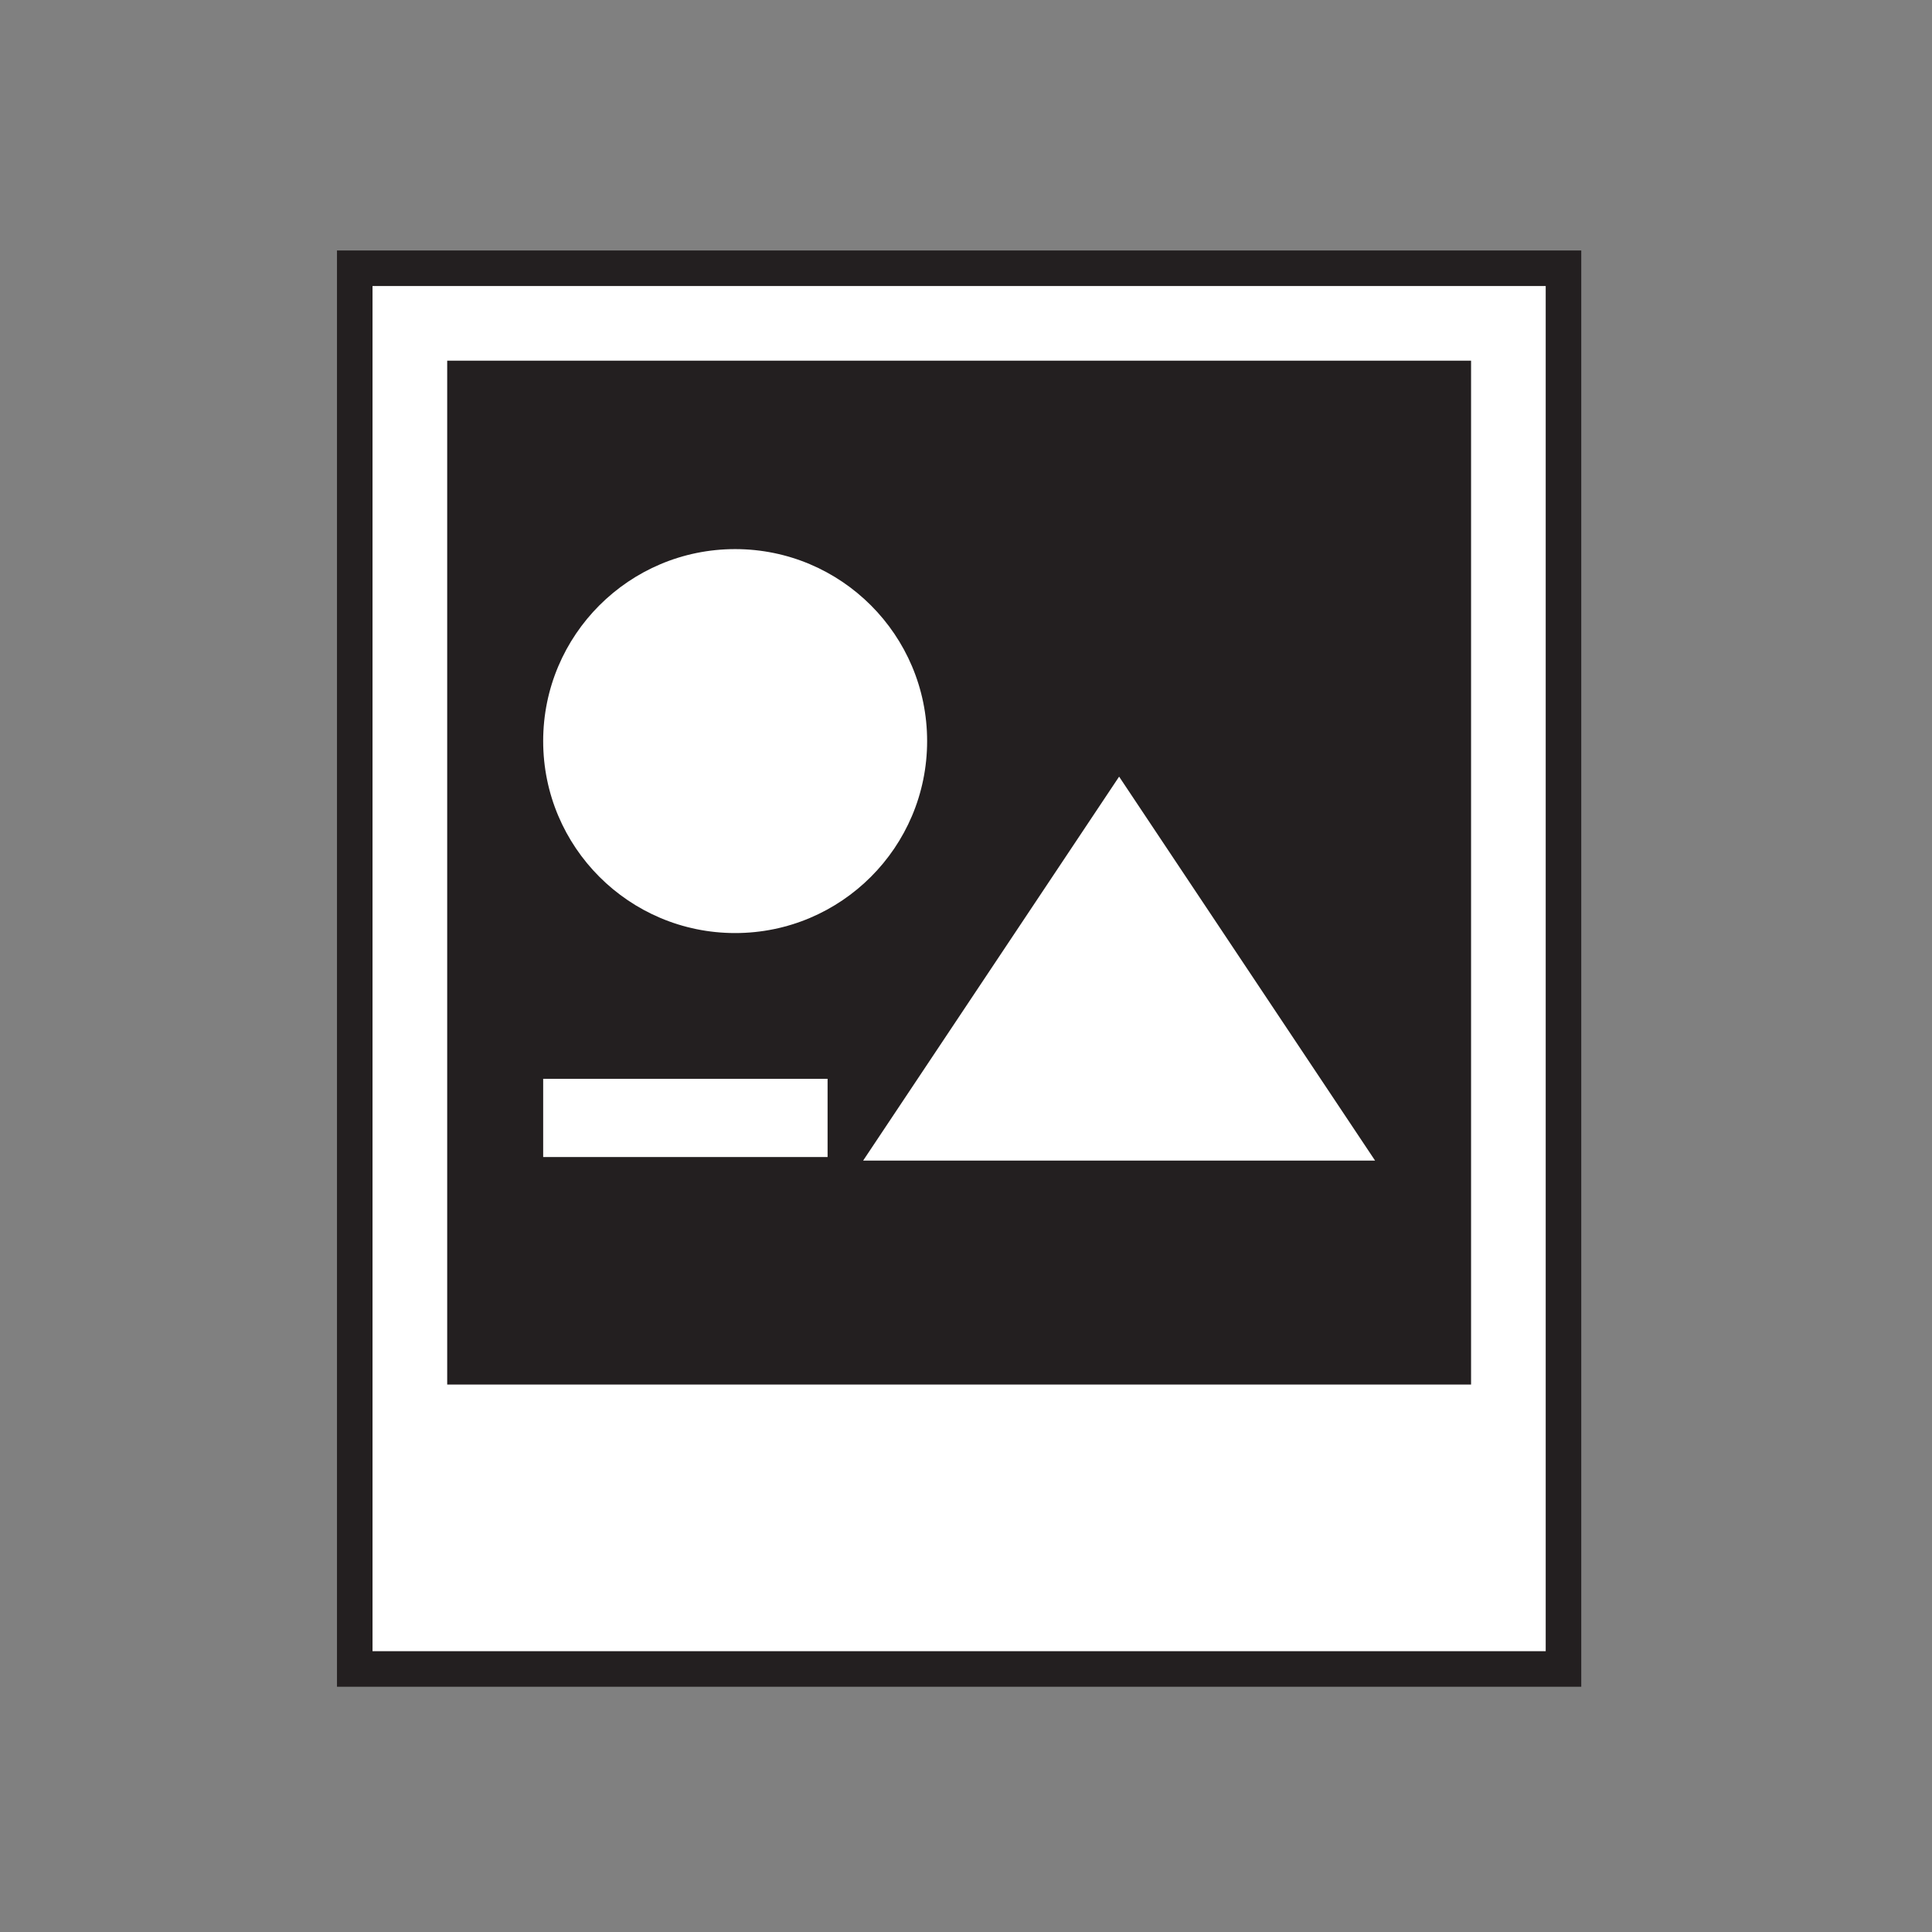 <?xml version="1.0" encoding="utf-8"?>
<!-- Generator: Adobe Illustrator 14.0.0, SVG Export Plug-In . SVG Version: 6.00 Build 43363)  -->
<!DOCTYPE svg PUBLIC "-//W3C//DTD SVG 1.1//EN" "http://www.w3.org/Graphics/SVG/1.1/DTD/svg11.dtd">
<svg version="1.1" id="Calque_1" xmlns="http://www.w3.org/2000/svg" xmlns:xlink="http://www.w3.org/1999/xlink" x="0px" y="0px"
	 width="141.73px" height="141.73px" viewBox="0 0 141.73 141.73" enable-background="new 0 0 141.73 141.73" xml:space="preserve">
<rect x="0" y="0" width="141.73" height="141.73" fill="#808080" stroke="none"/>
<g id="XMLID_2_">
	<g>
		<g>
			<rect x="26.024" y="19.679" fill="#FFFFFF" width="88.672" height="102.756"/>
			<path fill="#231F20" d="M116,123.738H24.72V18.375H116V123.738L116,123.738z M27.328,121.13h86.064V20.983H27.328V121.13
				L27.328,121.13z"/>
		</g>
	</g>
	<g>
	</g>
</g>
<g>
	<rect x="32.806" y="26.459" fill="#231F20" width="75.11" height="75.11"/>
</g>
<g>
	<g>
		<circle fill="#FFFFFF" cx="53.93" cy="54.365" r="14.083"/>
	</g>
</g>
<g>
	<g>
		<polygon fill="#FFFFFF" points="60.711,84.879 39.847,84.879 39.847,79.141 60.711,79.141 60.711,84.879 		"/>
	</g>
</g>
<g>
	<g>
		<polygon fill="#FFFFFF" points="63.319,85.14 82.097,56.973 100.875,85.14 		"/>
	</g>
</g>
</svg>
